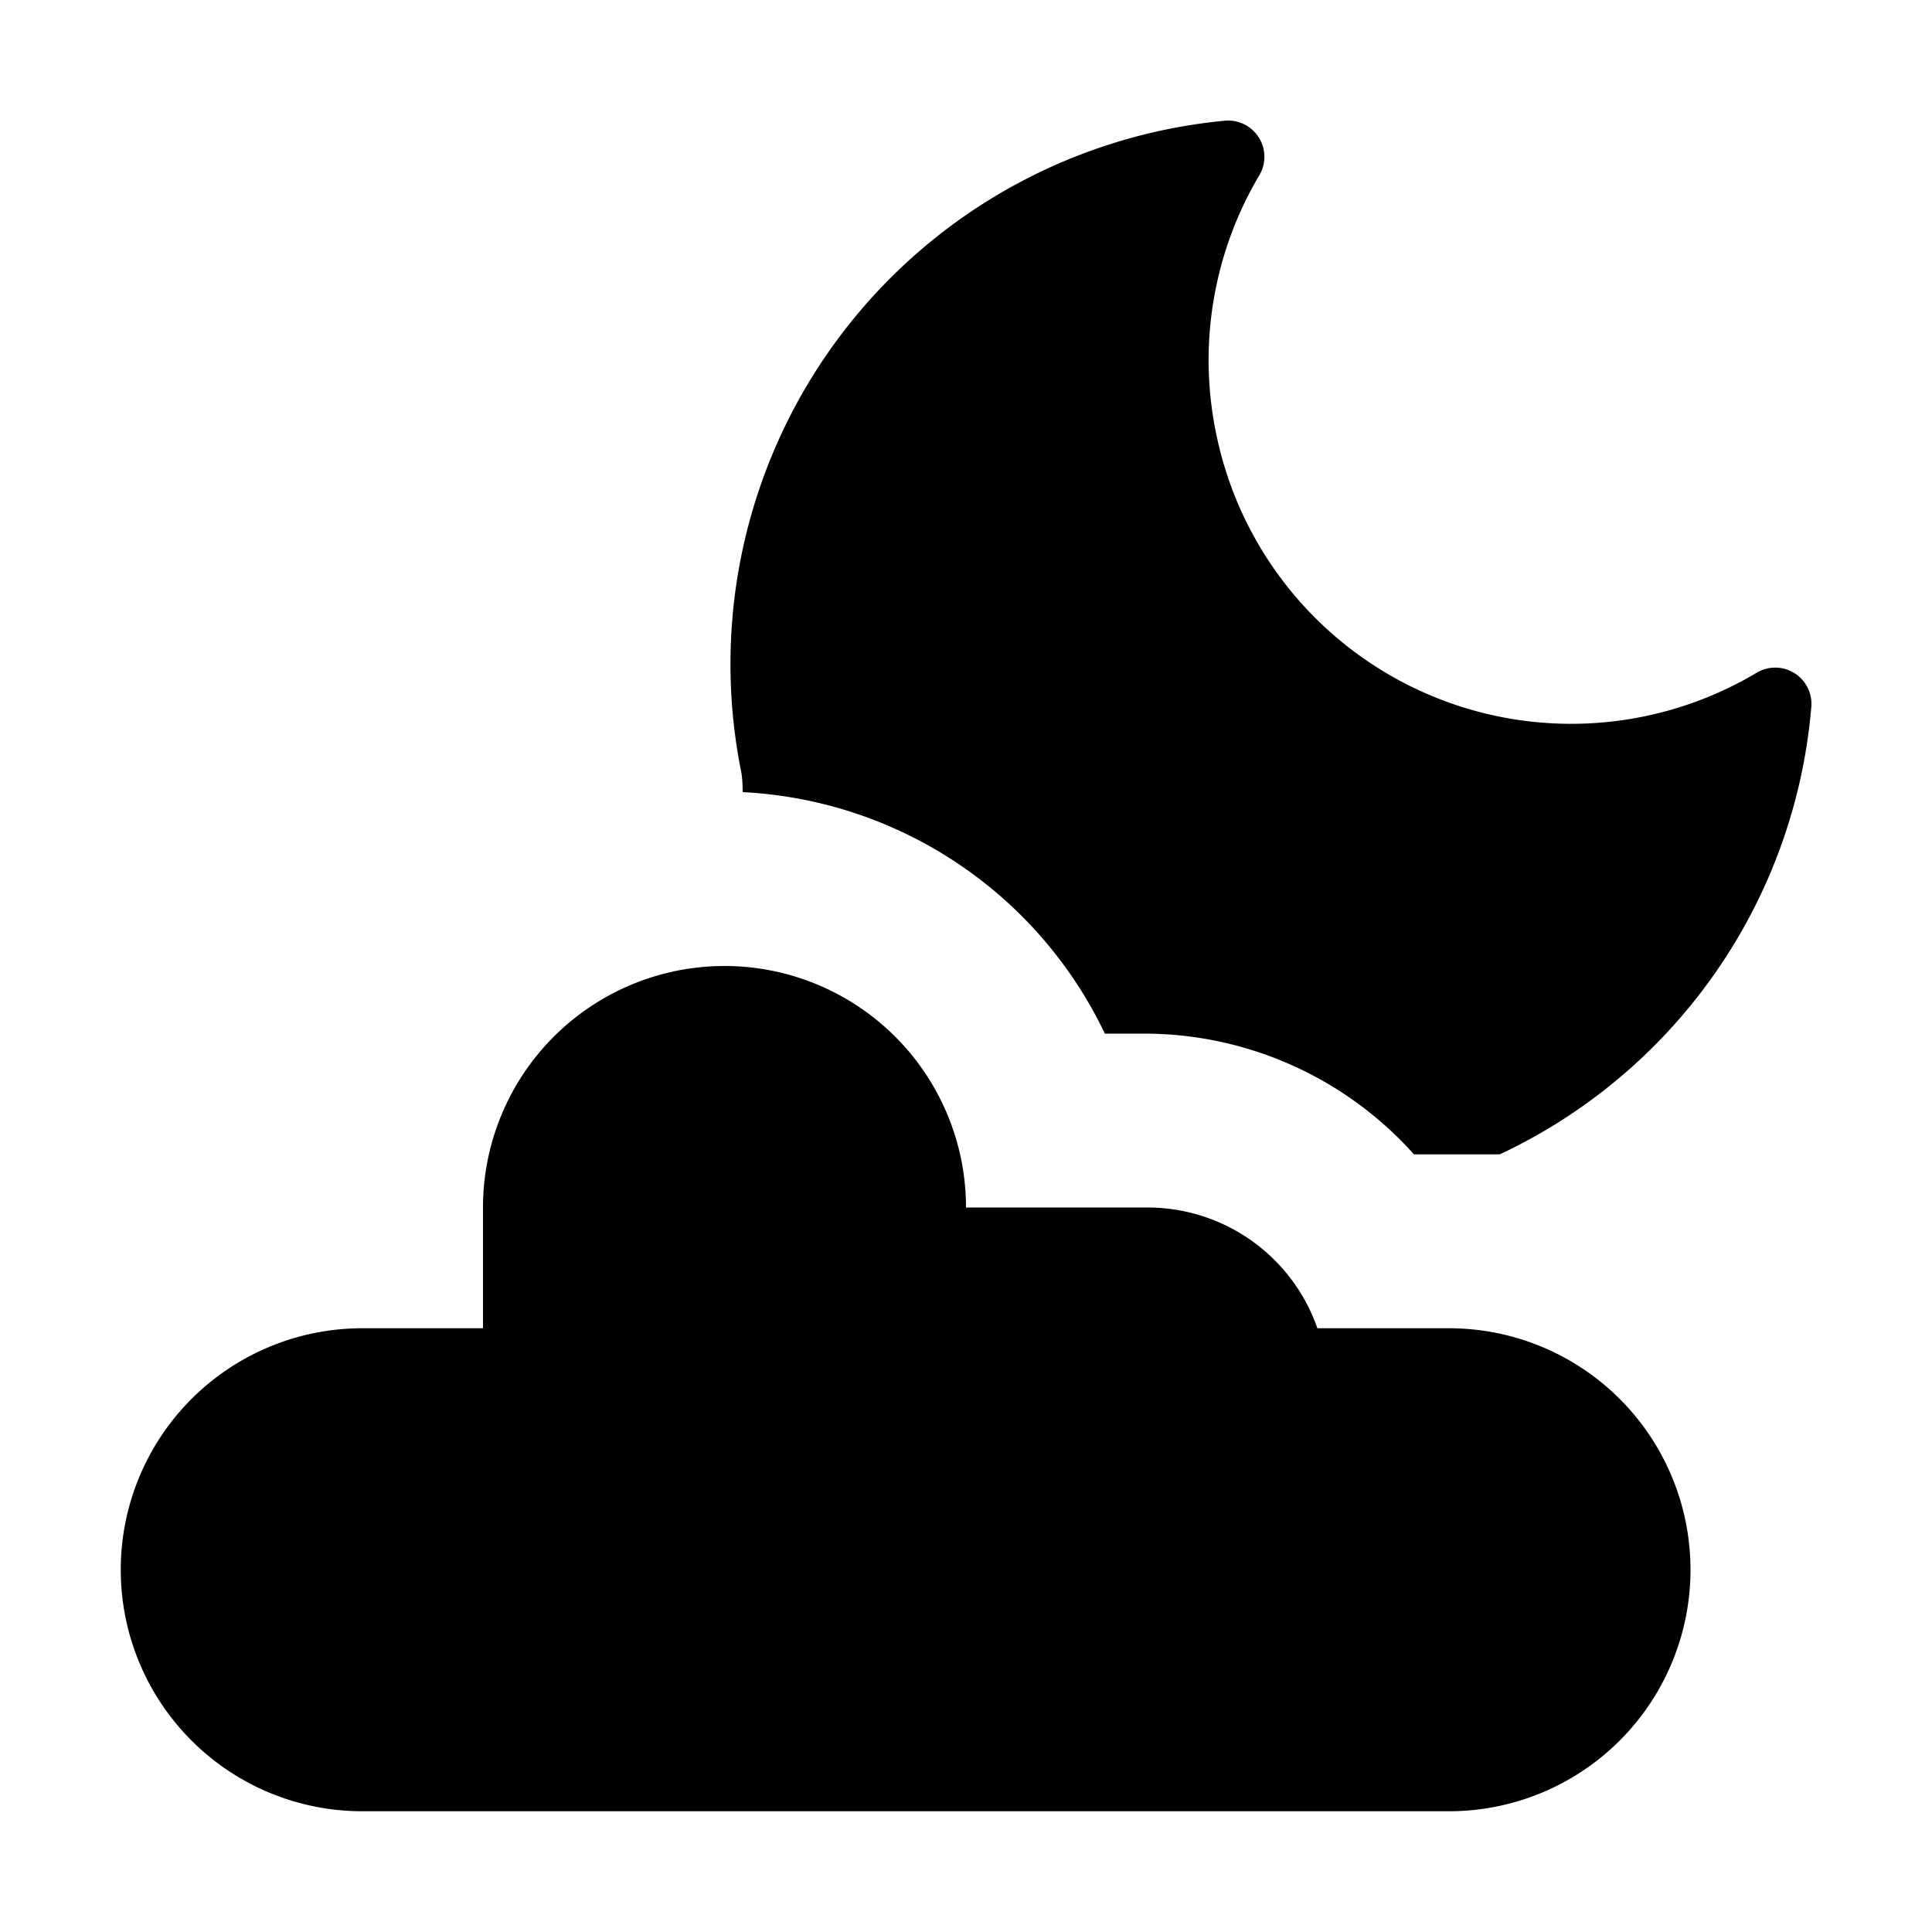 <svg xmlns="http://www.w3.org/2000/svg" width="16" height="16" viewBox="0 0 16 16"><path d="M14,13a2,2,0,0,1-2,2H3a2,2,0,1,1,0-4H4V10a2,2,0,0,1,4,0h1.5a1.49,1.49,0,0,1,1.41,1H12A2,2,0,0,1,14,13ZM6.15,6.56a3.52,3.52,0,0,1,3,2h.33a3,3,0,0,1,2.23,1h.71A4.51,4.51,0,0,0,15,5.86a.3.3,0,0,0-.45-.29,3,3,0,0,1-4.47-1.94,3,3,0,0,1,.35-2.18A.3.3,0,0,0,10.14,1a4.52,4.52,0,0,0-4,5.4A1,1,0,0,1,6.15,6.56Z"/></svg>